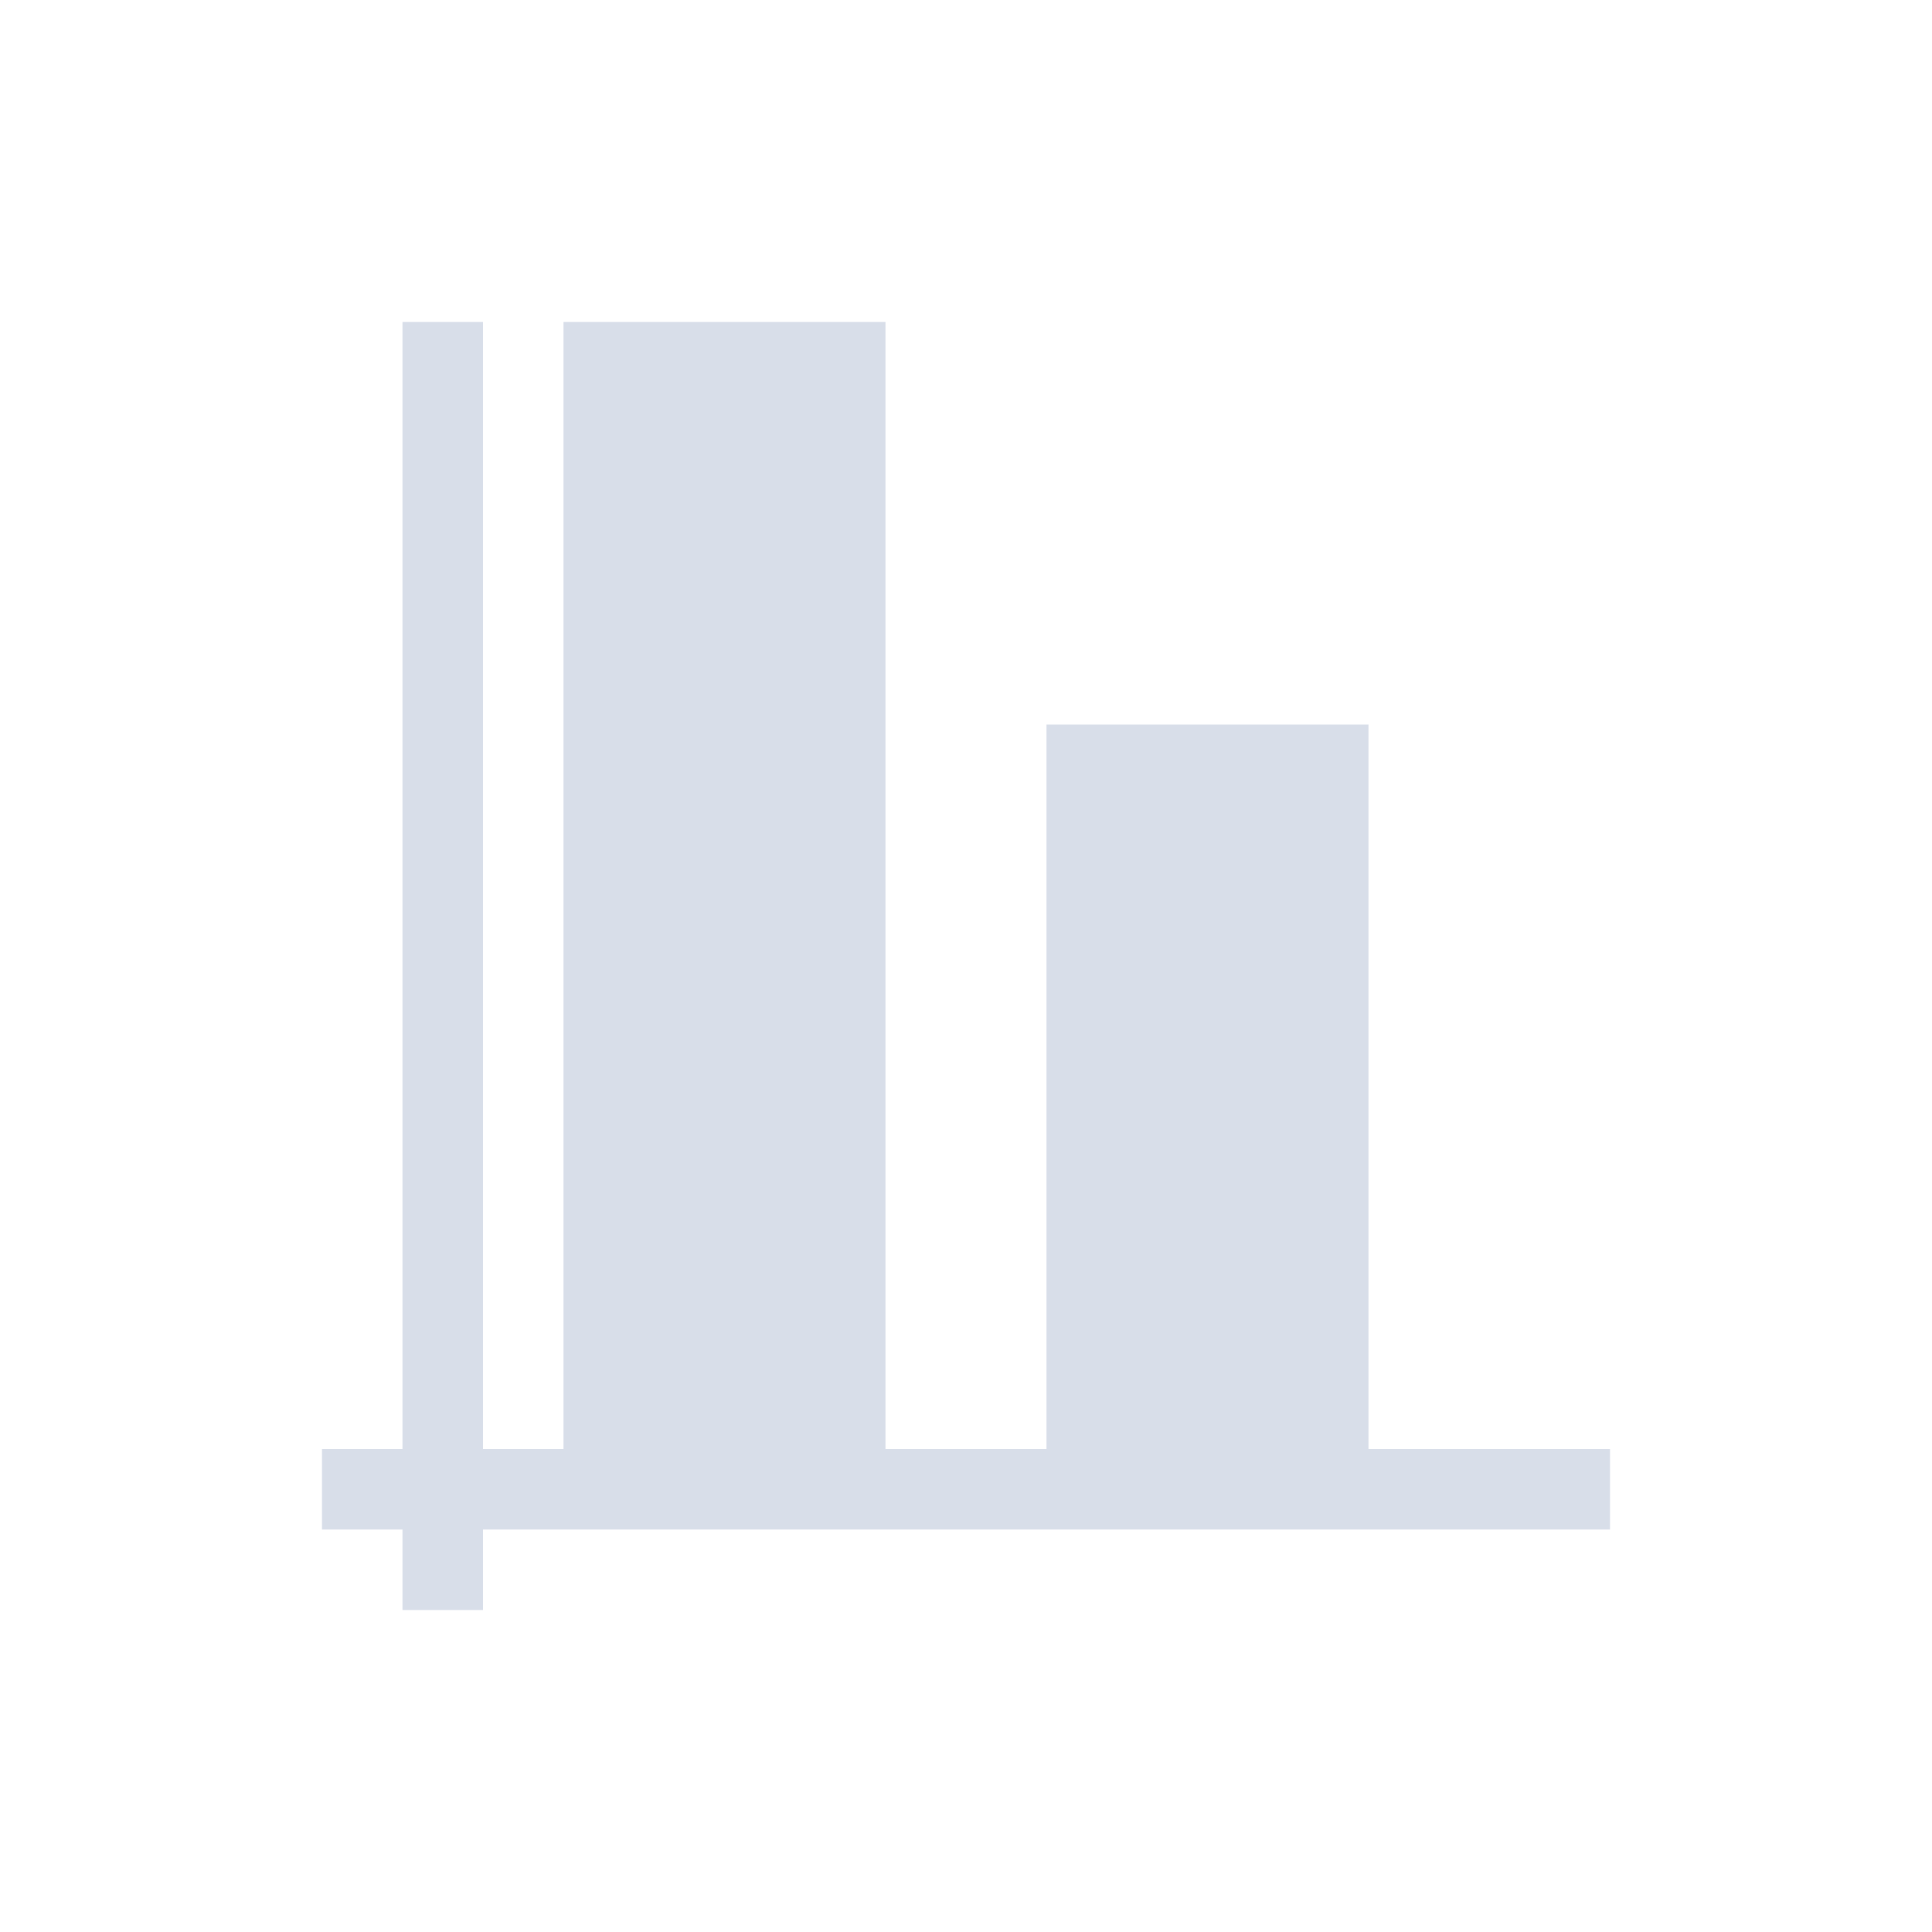 <svg viewBox="0 0 24 24" xmlns="http://www.w3.org/2000/svg">
 <defs>
  <style type="text/css">.ColorScheme-Text {
        color:#d8dee9;
      }</style>
 </defs>
 <path class="ColorScheme-Text" d="m5 4v6 1 5 1 1h-1v1h1v1h1v-1h14v-1h-3v-9h-1-3v9h-2v-10-3-1h-4v14h-1v-1-1-3-1-1-1-3-0.008-0.992-2h-1z" fill="currentColor"/>
</svg>
